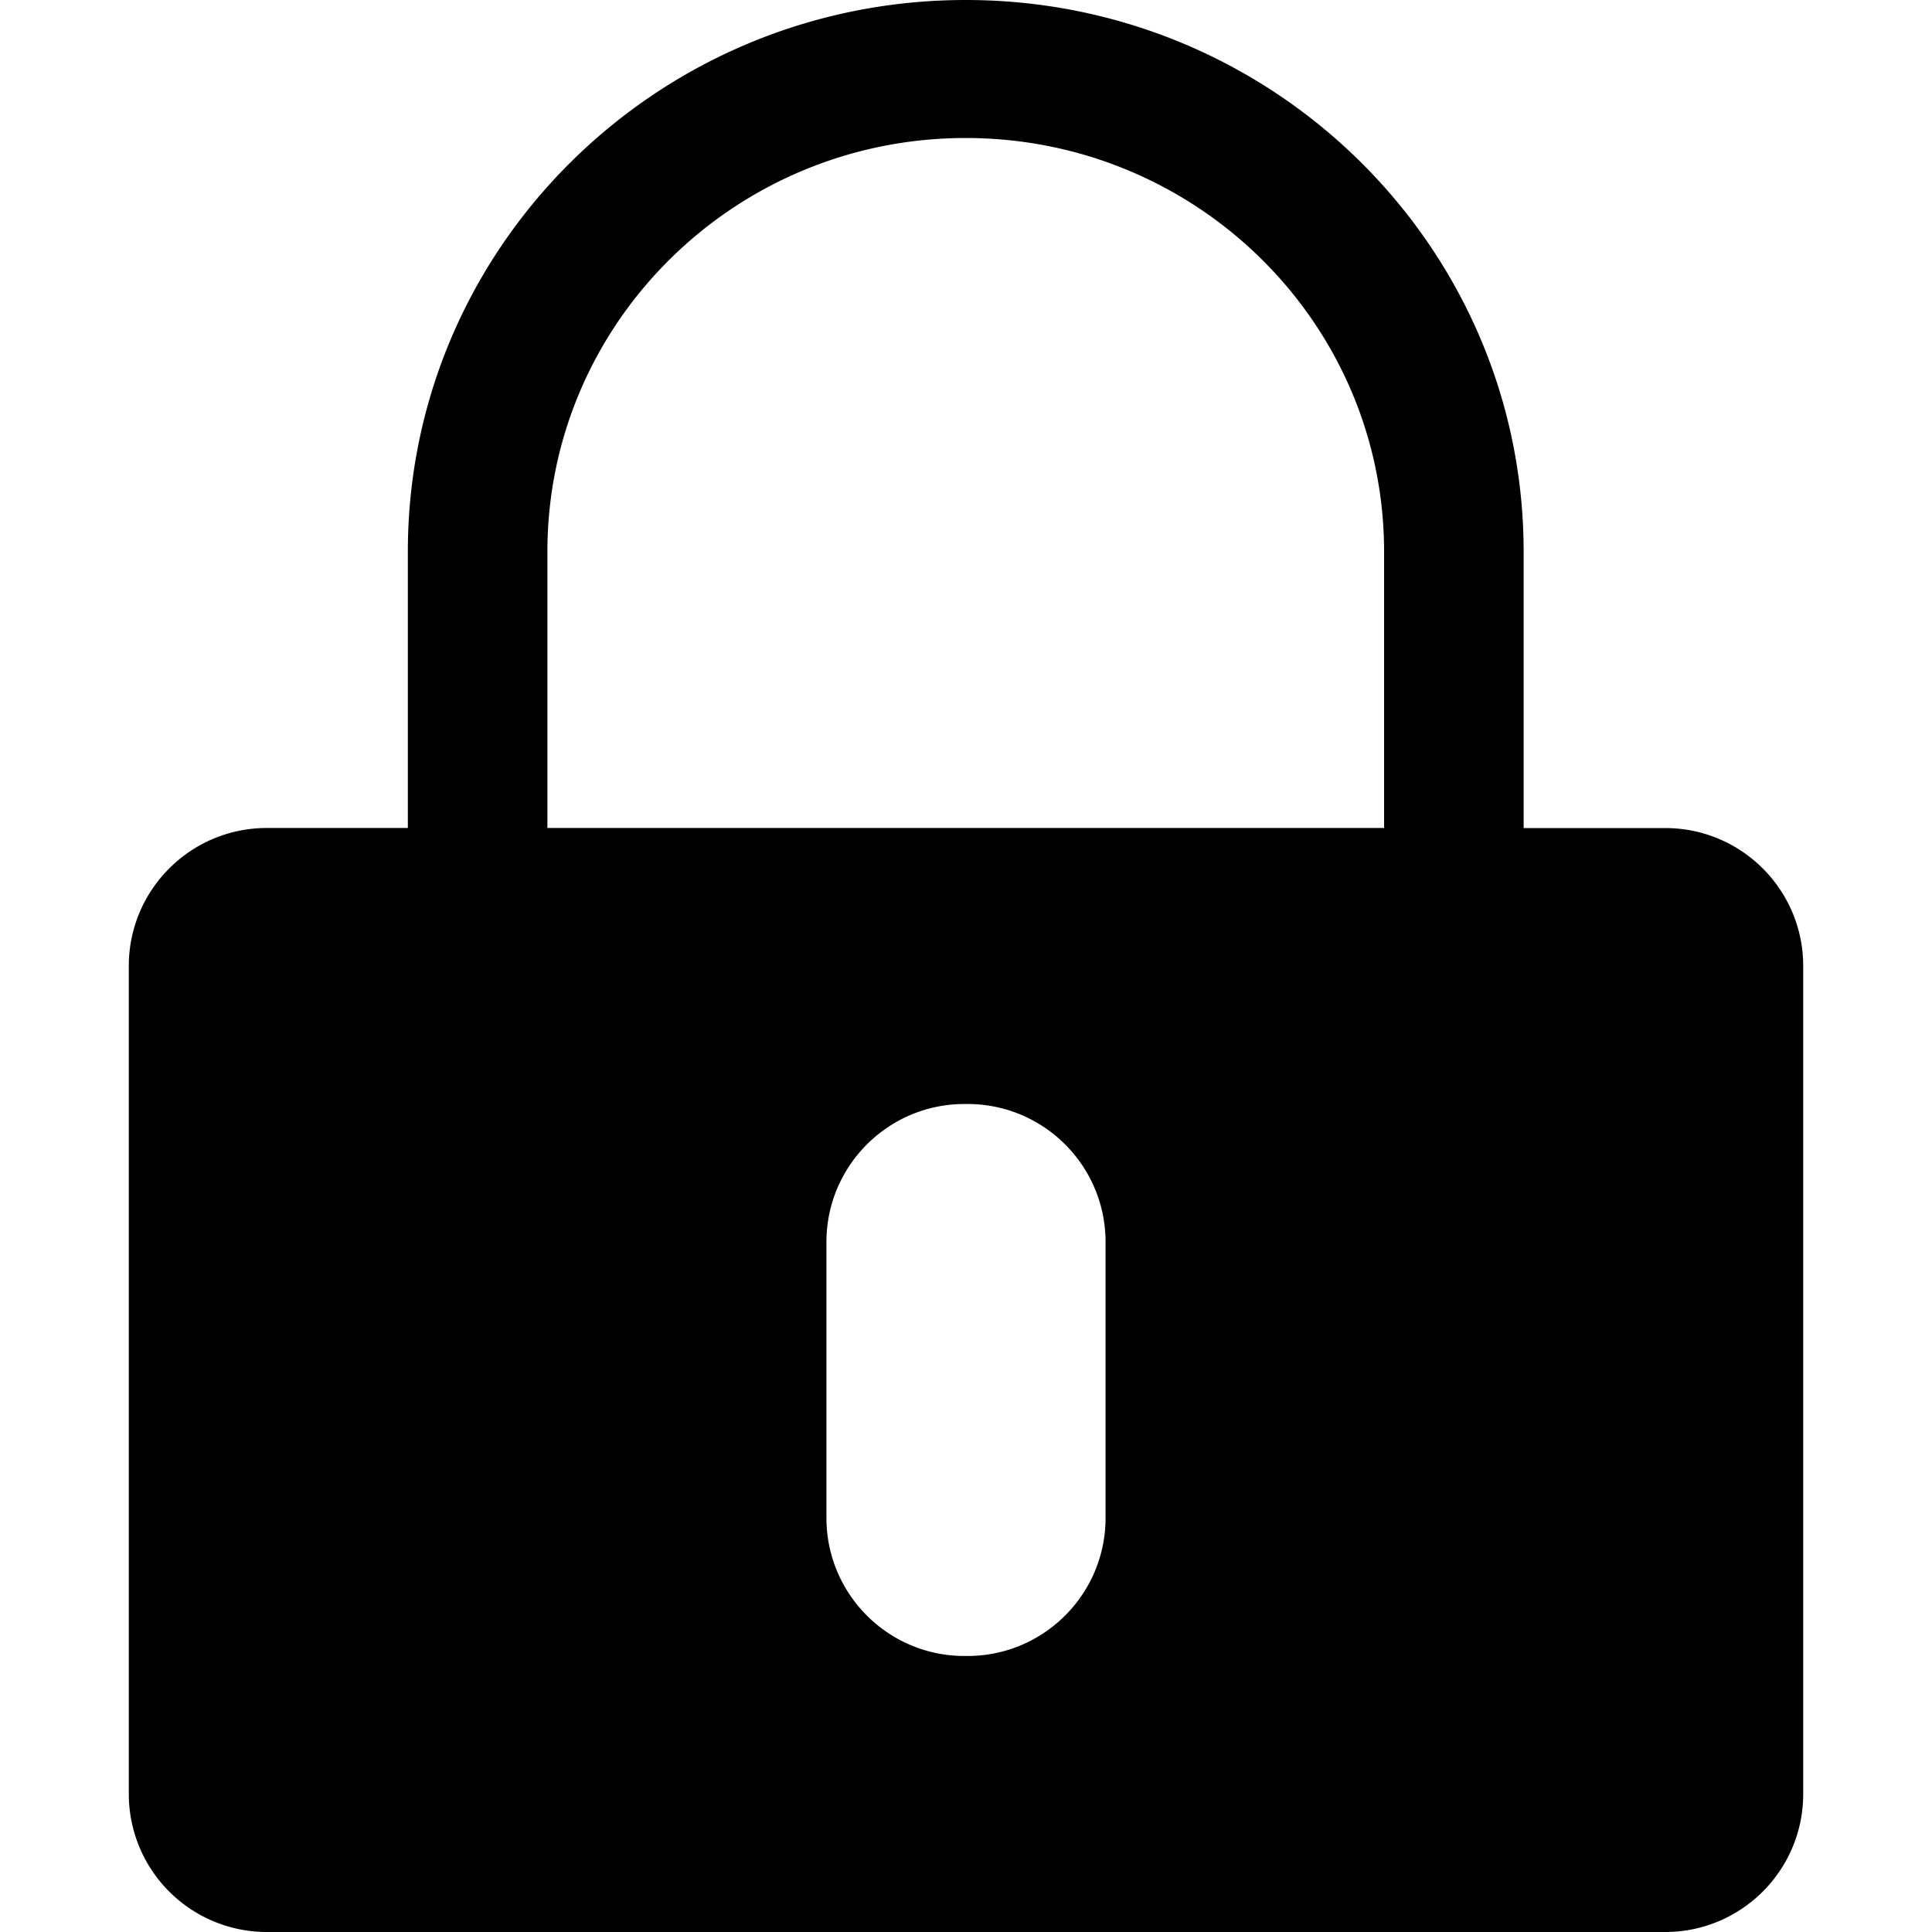 <?xml version="1.0" standalone="no"?><!DOCTYPE svg PUBLIC "-//W3C//DTD SVG 1.1//EN" "http://www.w3.org/Graphics/SVG/1.1/DTD/svg11.dtd"><svg t="1630896223794" class="icon" viewBox="0 0 1024 1024" version="1.1" xmlns="http://www.w3.org/2000/svg" p-id="1131" xmlns:xlink="http://www.w3.org/1999/xlink" width="200" height="200"><defs><style type="text/css"></style></defs><path d="M216.166 438.852v-146.432C216.166 130.97 348.57 0 511.863 0c163.294 0 295.697 130.935 295.697 292.454v146.432h75.025c40.414 0 73.148 32.734 73.148 73.114v438.852C955.733 991.266 922.965 1024 882.586 1024H141.414A73.148 73.148 0 0 1 68.267 950.852V512c0-40.38 32.768-73.148 73.148-73.148h74.752z m73.967 0h443.46v-146.432c0-121.105-99.26-219.273-221.73-219.273-122.47 0-221.73 98.167-221.73 219.307v146.432z m221.047 146.295c-40.38 0-73.148 32.768-73.148 73.148v146.261c0 40.414 32.768 73.148 73.148 73.148h1.638c40.38 0 73.148-32.768 73.148-73.148v-146.261c0-40.414-32.768-73.148-73.148-73.148h-1.638z" p-id="1132"></path></svg>